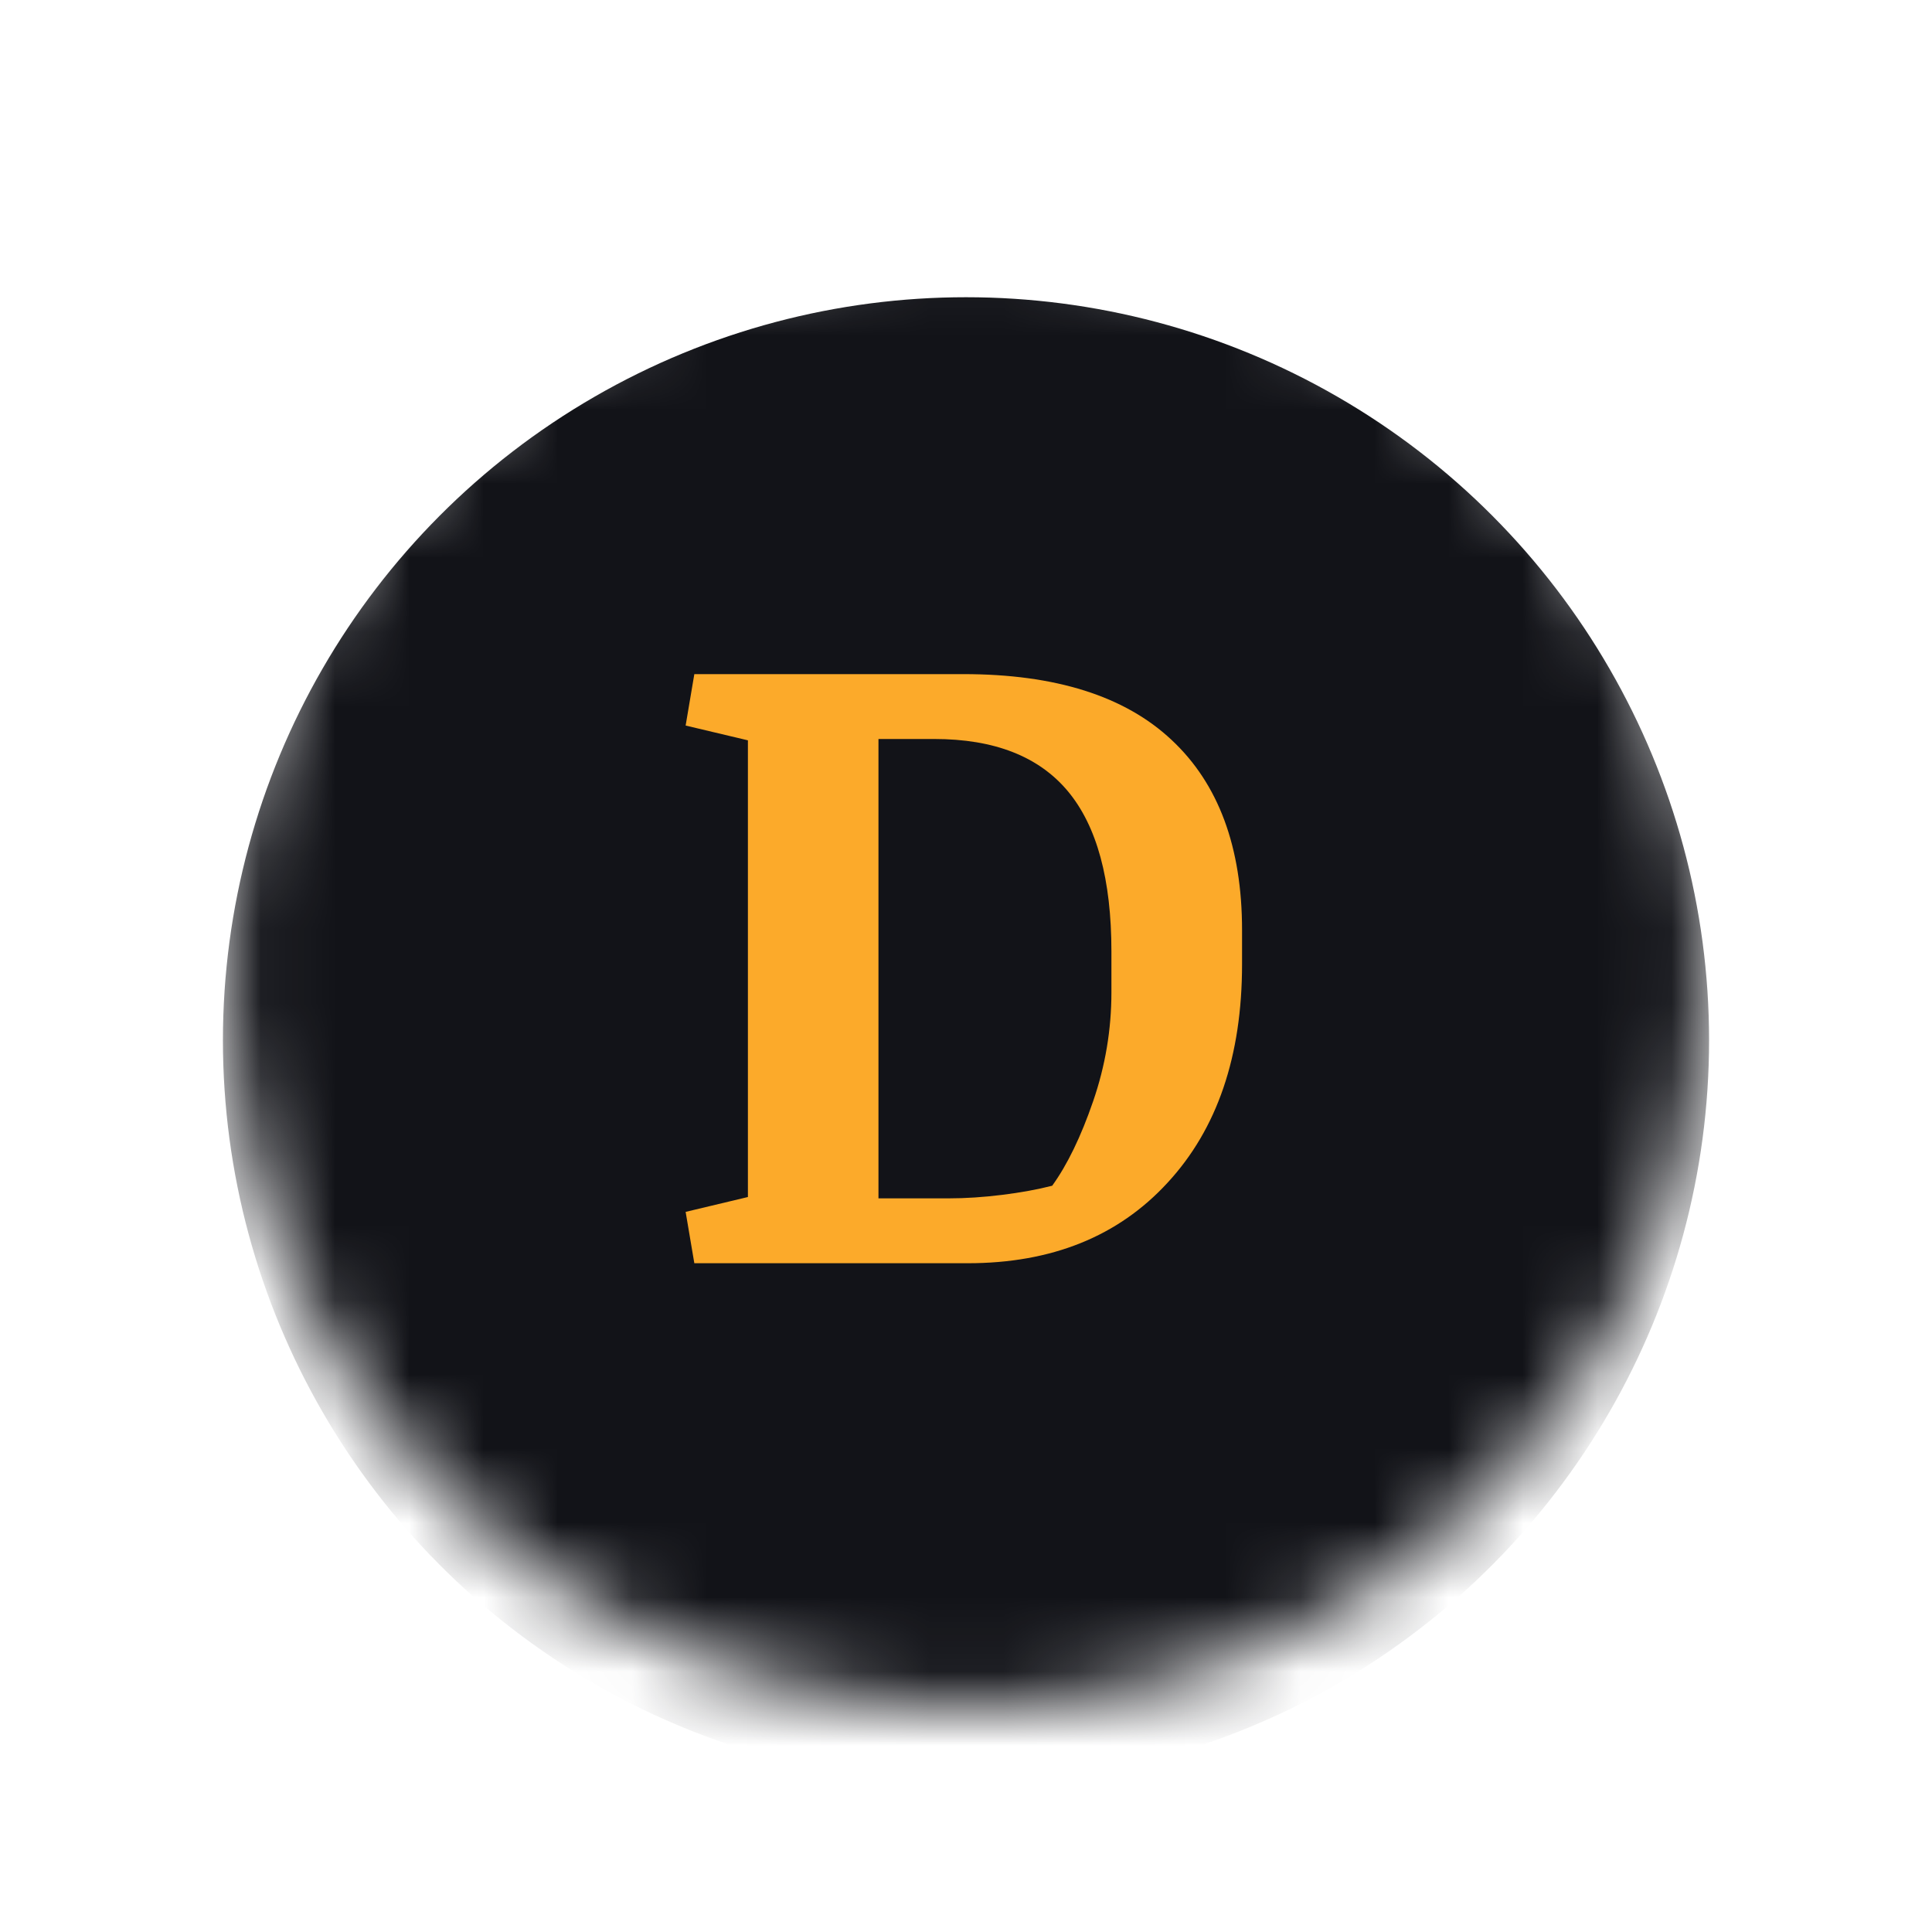 <svg width="26" height="26" viewBox="0 0 26 26" fill="none" xmlns="http://www.w3.org/2000/svg"><g filter="url(#filter0_d)"><mask id="mask0" mask-type="alpha" maskUnits="userSpaceOnUse" x="3" y="2" width="20" height="20"><circle cx="13" cy="12" r="10" fill="#C4C4C4"/></mask><g mask="url(#mask0)"><g filter="url(#filter1_d)"><circle cx="13" cy="12" r="10" fill="#121318"/></g><circle cx="13" cy="12" r="7" fill="#121318"/><path d="M10.065 8.963L9.227 8.764L9.344 8.072H12.965C14.203 8.072 15.137 8.367 15.766 8.957C16.398 9.547 16.715 10.4 16.715 11.518V11.975C16.715 13.213 16.381 14.193 15.713 14.916C15.049 15.639 14.152 16 13.023 16H9.344L9.227 15.309L10.065 15.109V8.963ZM11.822 8.945V15.127H12.766C12.996 15.127 13.236 15.111 13.486 15.08C13.736 15.049 13.961 15.008 14.16 14.957C14.363 14.676 14.547 14.297 14.711 13.82C14.875 13.344 14.957 12.855 14.957 12.355V11.805C14.957 10.836 14.762 10.117 14.371 9.648C13.98 9.18 13.381 8.945 12.572 8.945H11.822Z" fill="#FCAA2A"/></g></g><defs><filter id="filter0_d" x="0" y="0" width="26" height="26" filterUnits="userSpaceOnUse" color-interpolation-filters="sRGB"><feFlood flood-opacity="0" result="BackgroundImageFix"/><feColorMatrix in="SourceAlpha" type="matrix" values="0 0 0 0 0 0 0 0 0 0 0 0 0 0 0 0 0 0 127 0"/><feOffset dy="1"/><feGaussianBlur stdDeviation="1.5"/><feColorMatrix type="matrix" values="0 0 0 0 0 0 0 0 0 0 0 0 0 0 0 0 0 0 0.3 0"/><feBlend mode="normal" in2="BackgroundImageFix" result="effect1_dropShadow"/><feBlend mode="normal" in="SourceGraphic" in2="effect1_dropShadow" result="shape"/></filter><filter id="filter1_d" x="2" y="2" width="22" height="22" filterUnits="userSpaceOnUse" color-interpolation-filters="sRGB"><feFlood flood-opacity="0" result="BackgroundImageFix"/><feColorMatrix in="SourceAlpha" type="matrix" values="0 0 0 0 0 0 0 0 0 0 0 0 0 0 0 0 0 0 127 0"/><feOffset dy="1"/><feGaussianBlur stdDeviation=".5"/><feColorMatrix type="matrix" values="0 0 0 0 0 0 0 0 0 0 0 0 0 0 0 0 0 0 1 0"/><feBlend mode="normal" in2="BackgroundImageFix" result="effect1_dropShadow"/><feBlend mode="normal" in="SourceGraphic" in2="effect1_dropShadow" result="shape"/></filter></defs></svg>